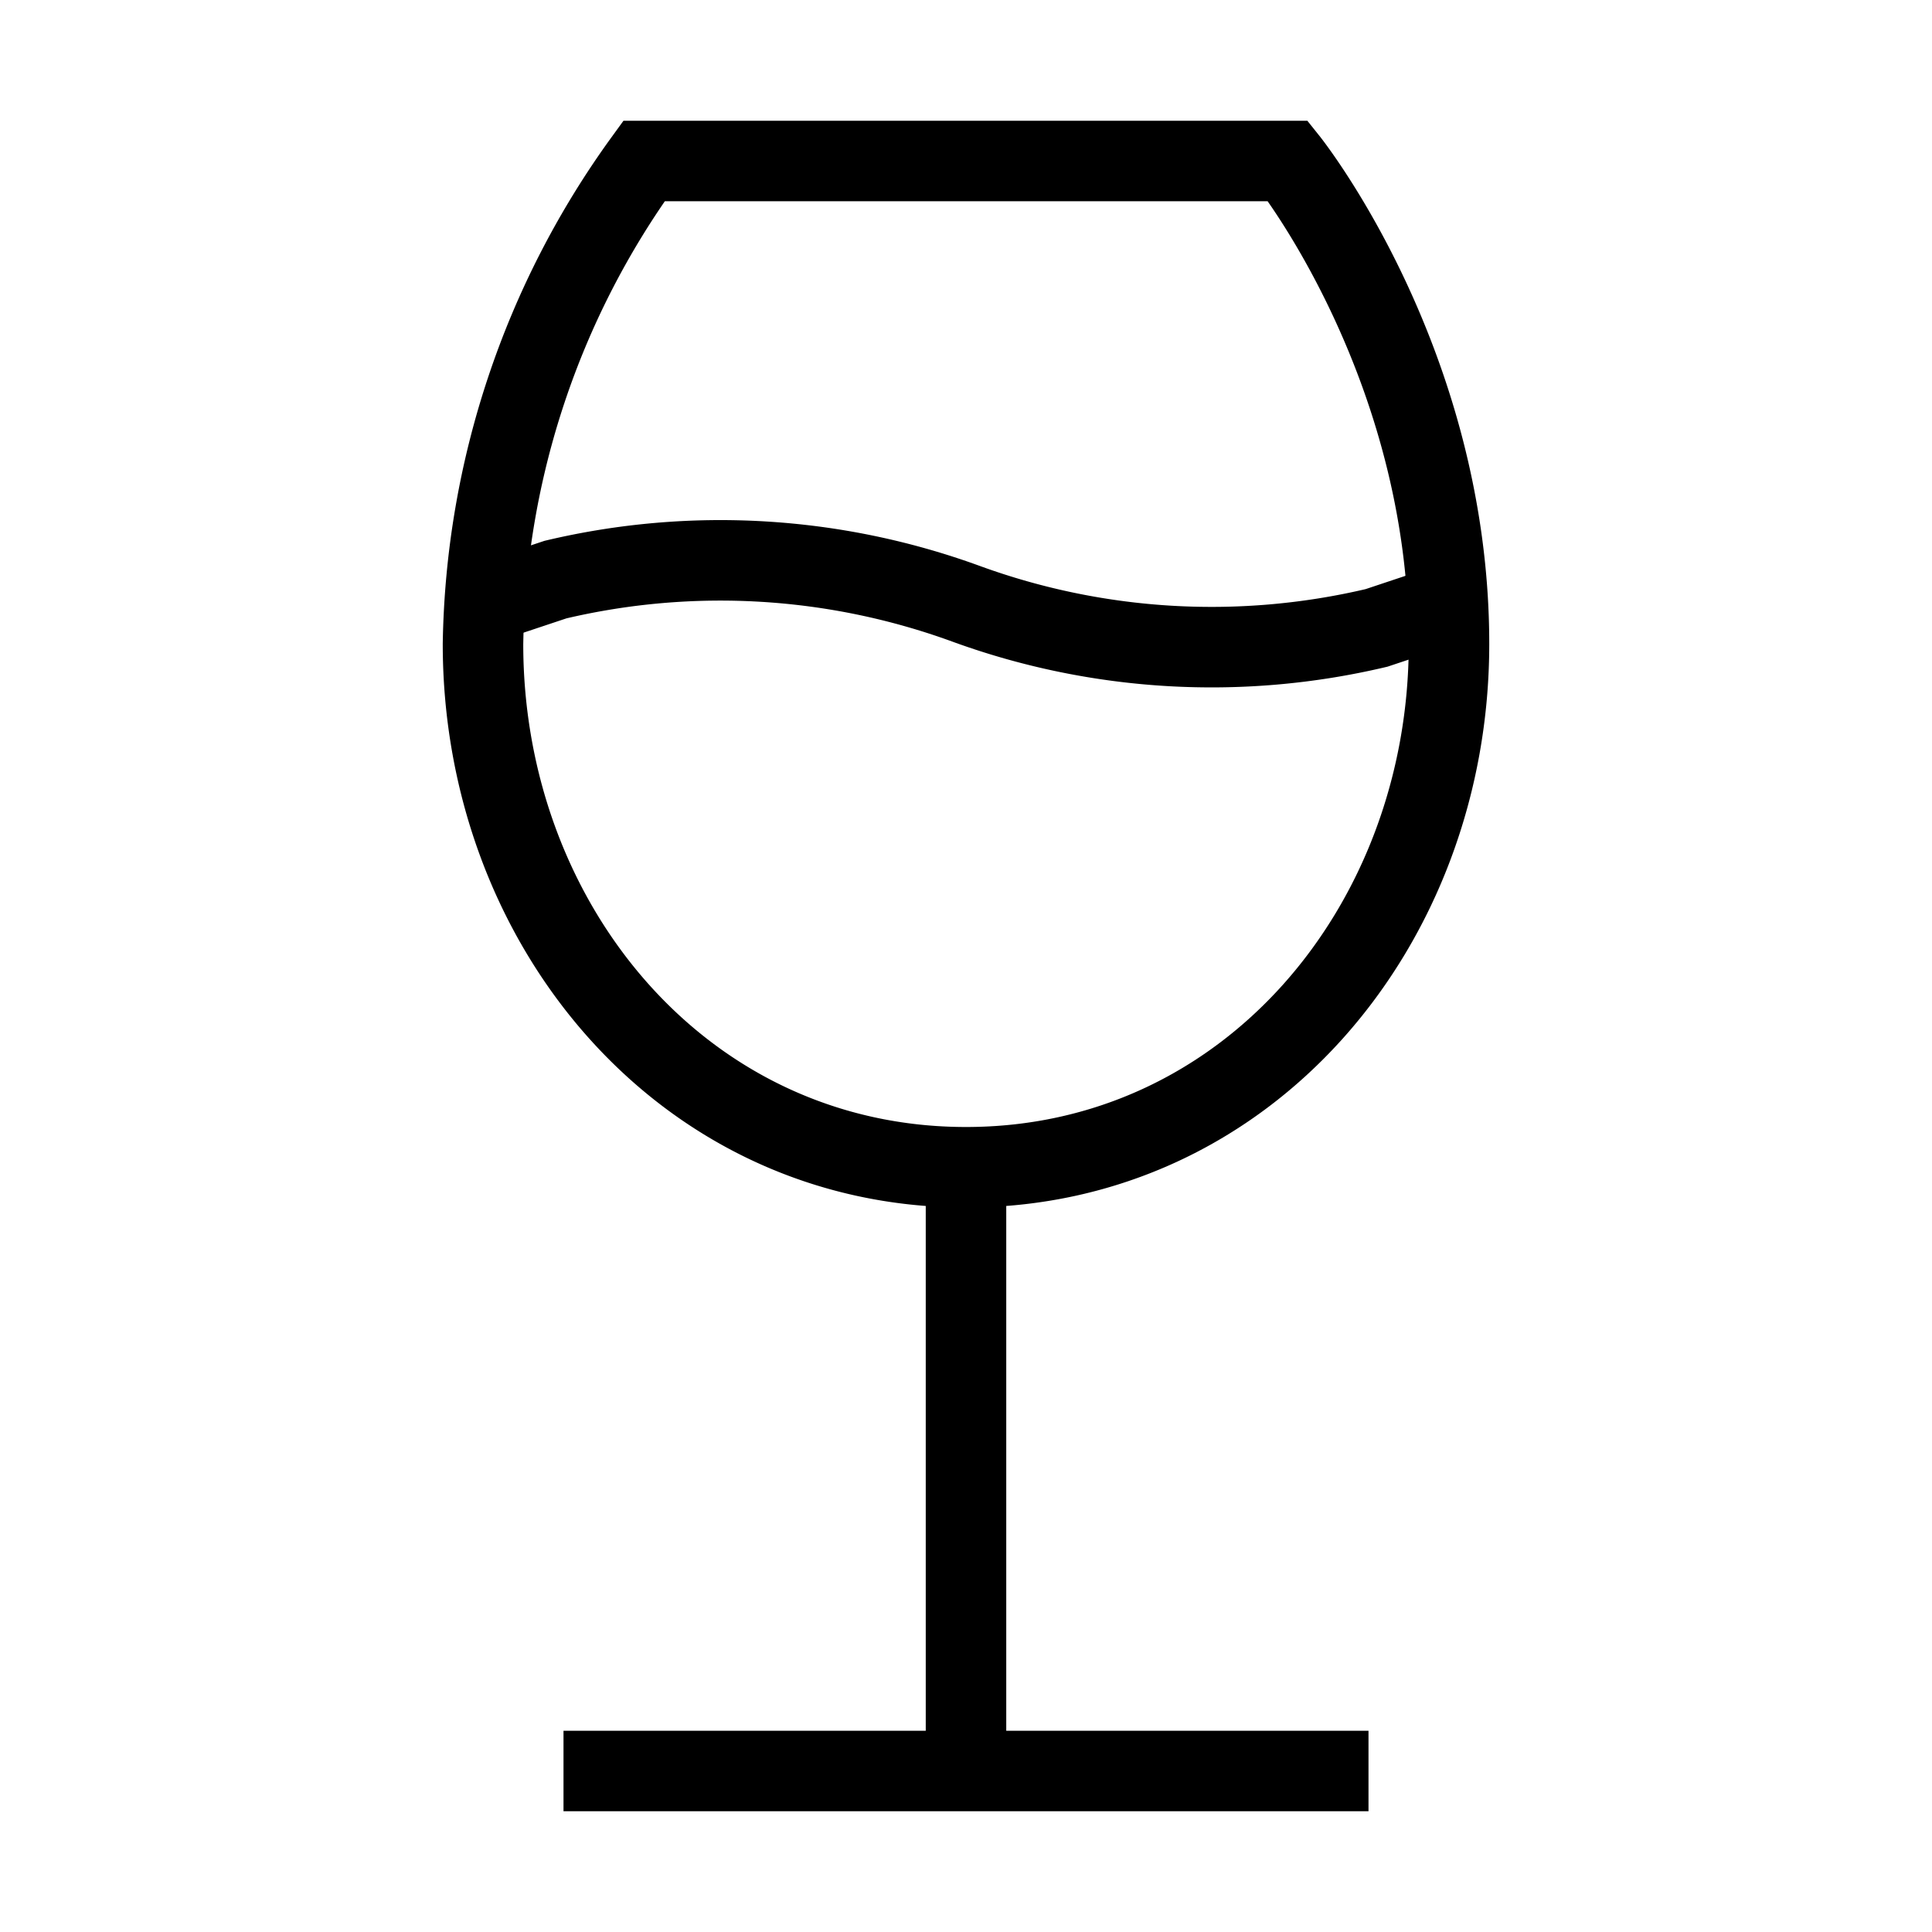 <svg xmlns="http://www.w3.org/2000/svg" viewBox="0 0 24 24"><path d="M12,14.5c3.5,0,6-3,6-6.5s-2-6-2-6H8A10.5,10.5,0,0,0,6,8C6,11.5,8.5,14.5,12,14.5Zm0,0V22m0,0H7m5,0h5" fill="none" stroke="#000" stroke-miterlimit="10"/><path d="M18,7.5l-.9.3A8.9,8.9,0,0,1,12,7.5h0a8.9,8.9,0,0,0-5.1-.3L6,7.5" fill="none" stroke="#000" stroke-miterlimit="10"/></svg>